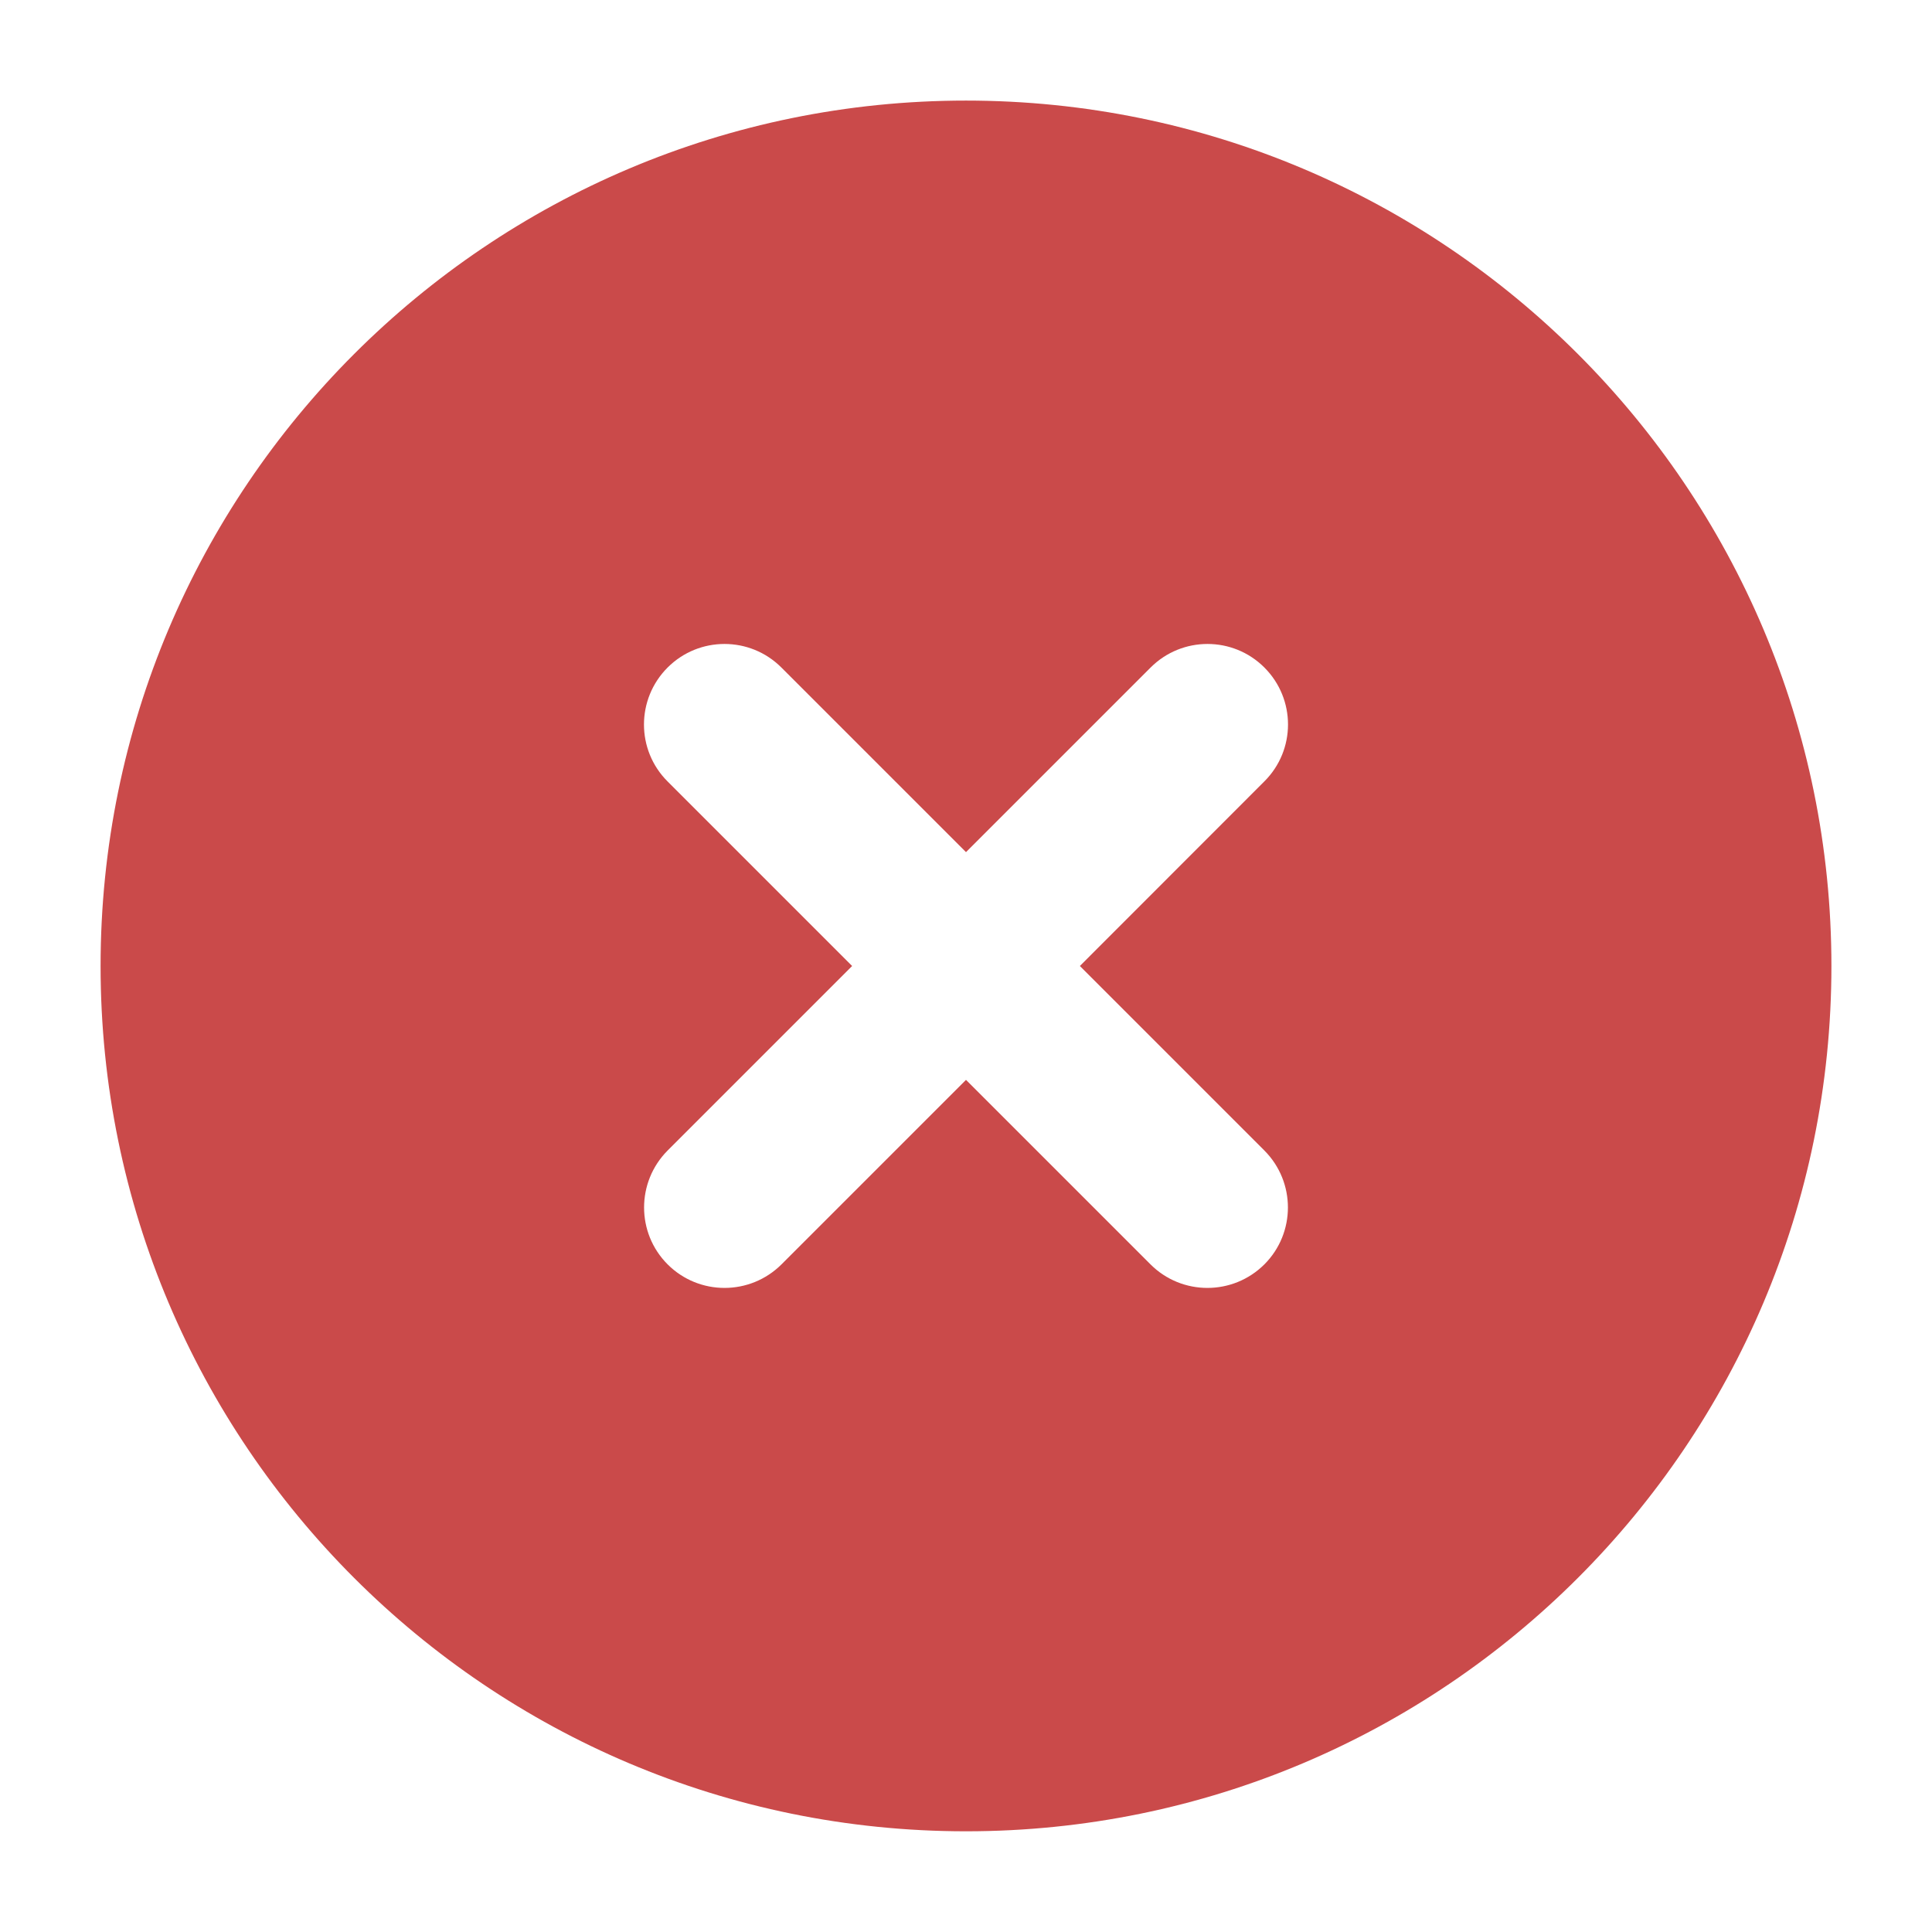 <svg width="16" height="16" viewBox="0 0 16 16" fill="none" xmlns="http://www.w3.org/2000/svg">
<g clip-path="url(#clip0_14278_6069)">
<path fill-rule="evenodd" clip-rule="evenodd" d="M0.833 8C0.833 11.958 4.042 15.166 8 15.166C11.958 15.166 15.167 11.958 15.167 8C15.167 4.042 11.958 0.833 8 0.833C4.042 0.833 0.833 4.042 0.833 8ZM5.529 5.528C5.789 5.268 6.211 5.268 6.471 5.528L8 7.057L9.529 5.528C9.789 5.268 10.211 5.268 10.471 5.528C10.732 5.789 10.732 6.211 10.471 6.471L8.943 8L10.471 9.528C10.731 9.789 10.731 10.211 10.471 10.471C10.21 10.731 9.788 10.731 9.528 10.471L8 8.943L6.472 10.471C6.211 10.731 5.789 10.731 5.529 10.471C5.269 10.211 5.269 9.789 5.529 9.528L7.057 8L5.528 6.471C5.268 6.211 5.268 5.789 5.529 5.528Z" fill="#CA4A4A"/>
</g>
<defs>
<clipPath id="clip0_14278_6069">
<rect width="16" height="16" fill="white"/>
</clipPath>
</defs>
</svg>
